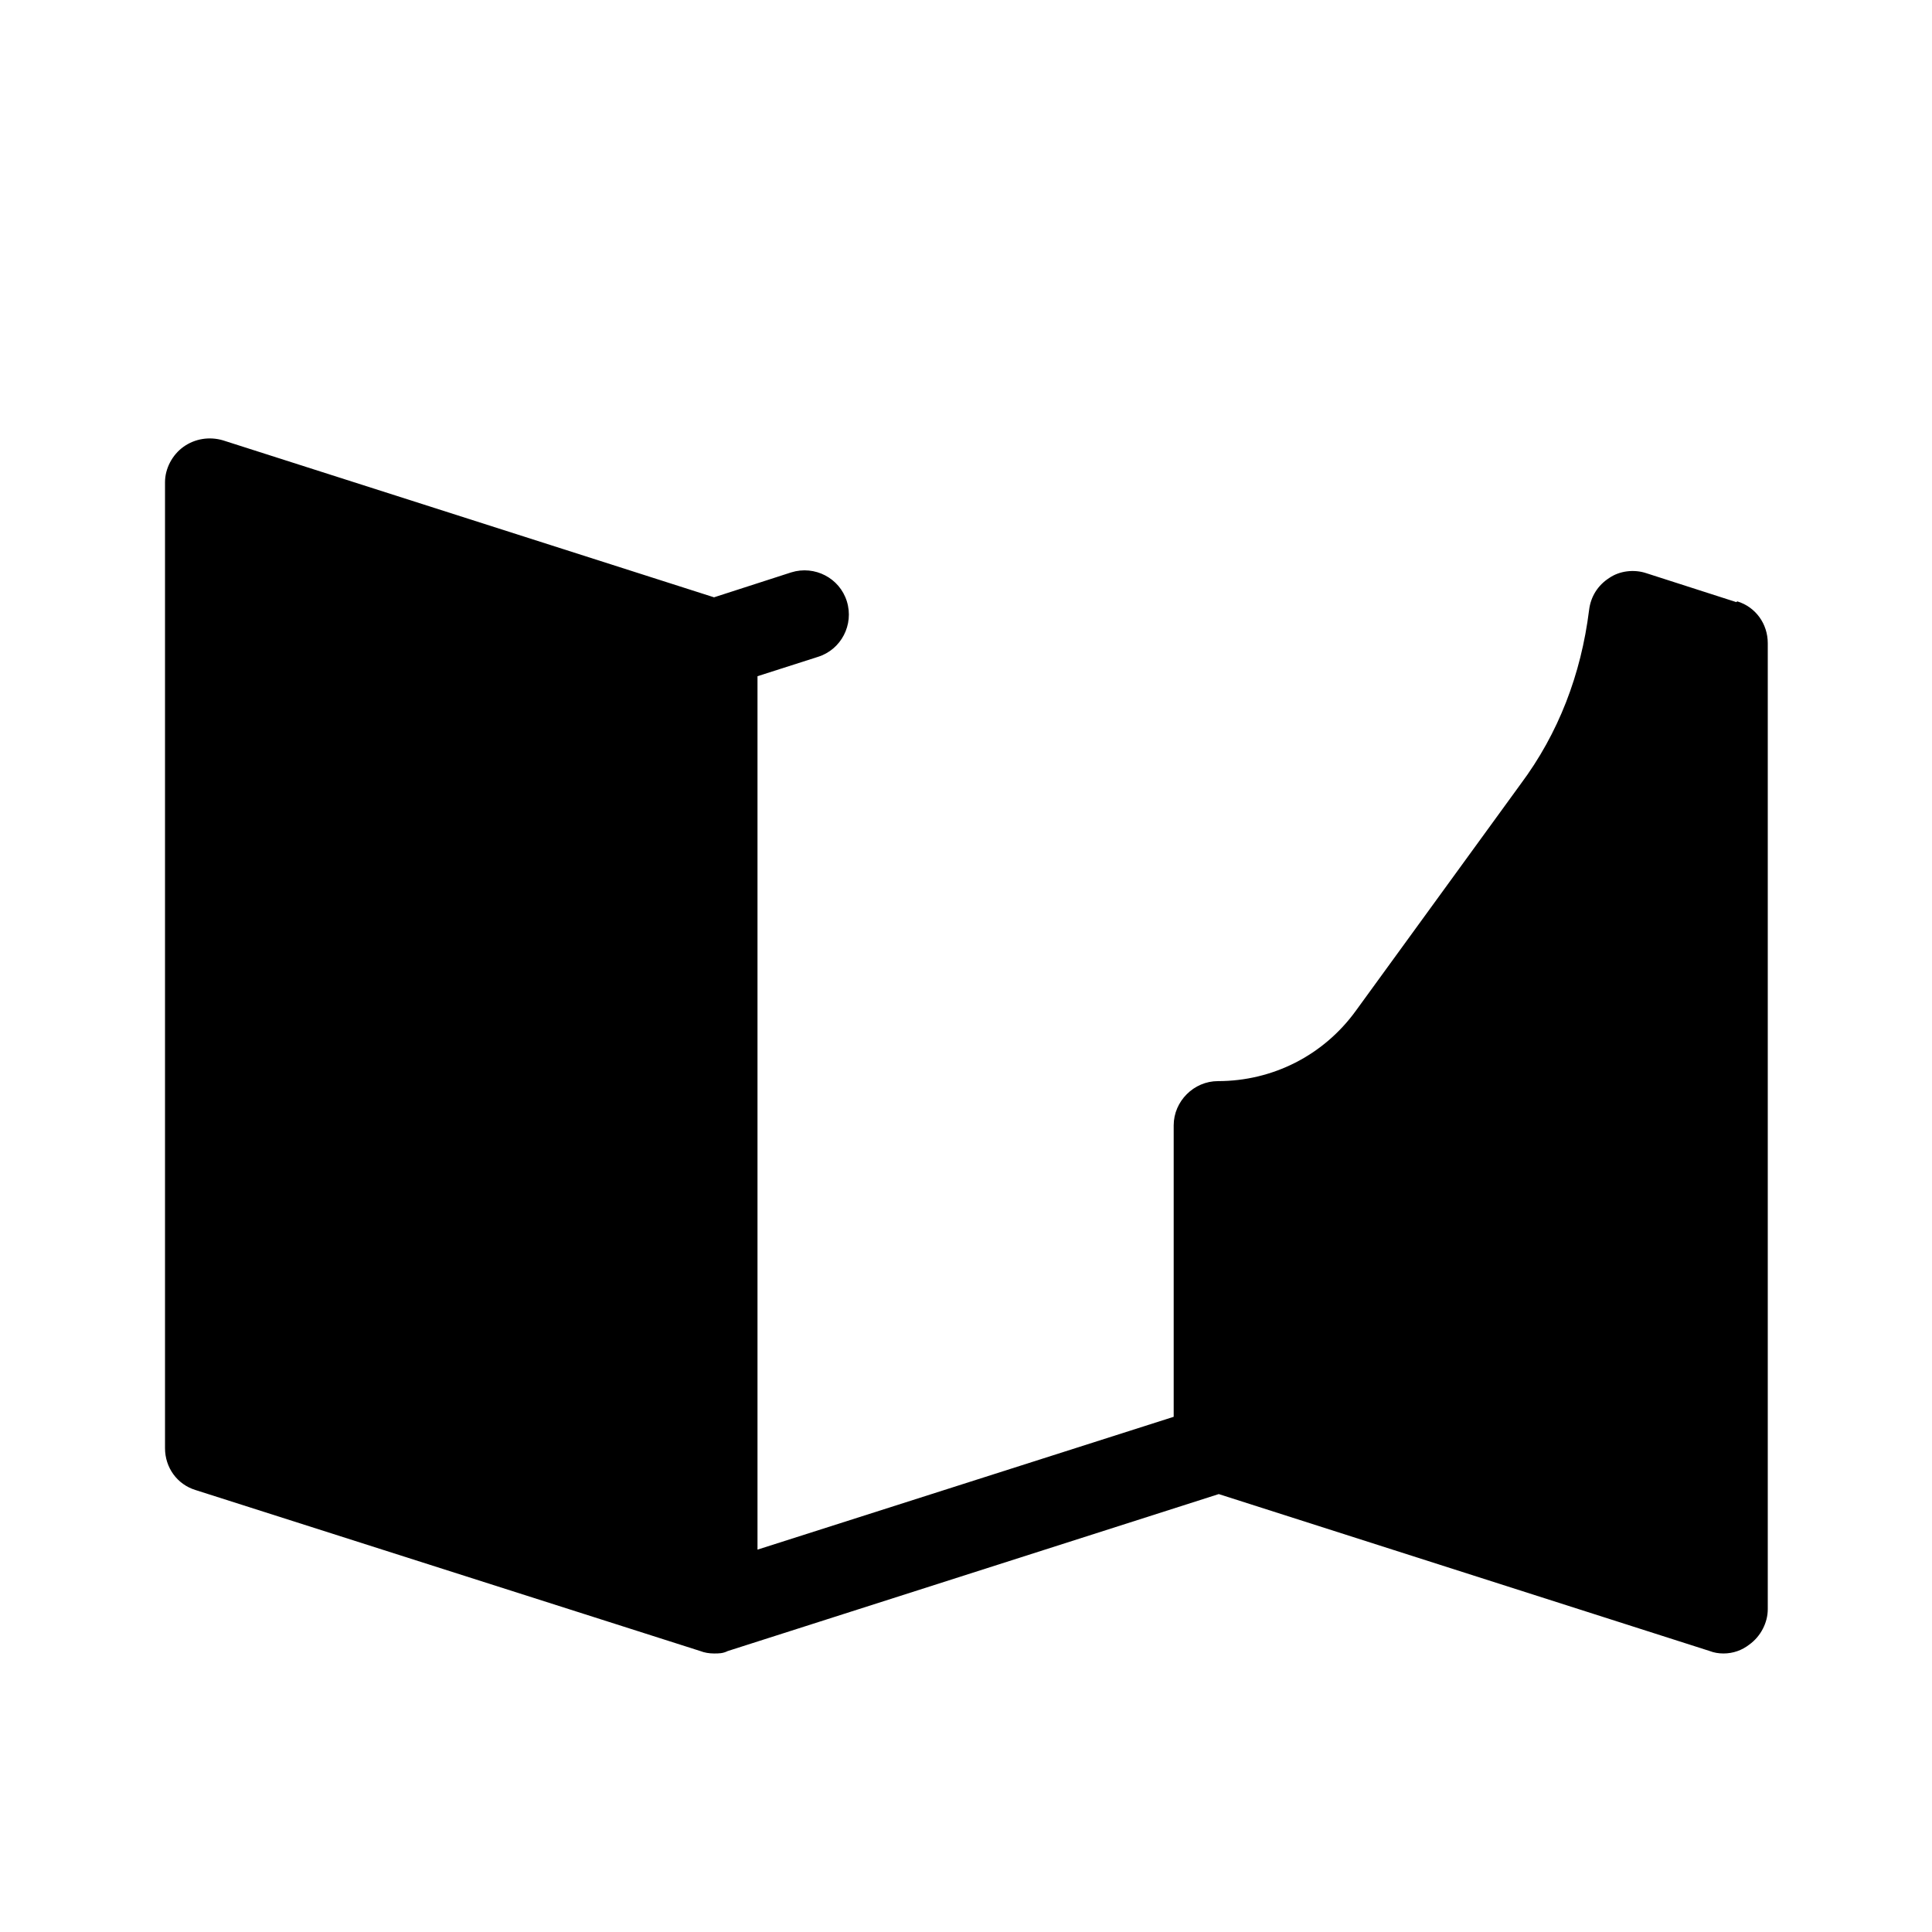 <?xml version="1.0" encoding="UTF-8"?>
<svg id="FF" xmlns="http://www.w3.org/2000/svg" viewBox="0 0 24 24">
  <path d="M21.57,7.48l-1.12-.36c-.15-.05-.33-.03-.46.06-.14.09-.23.23-.25.4-.1.8-.38,1.53-.85,2.16l-2.05,2.82c-.4.55-1.03.87-1.71.87-.3,0-.55.25-.55.55v3.62l-5.17,1.65v-10.85l.75-.24c.29-.09.45-.4.36-.69-.09-.29-.4-.45-.69-.36l-.96.31-6.1-1.95c-.17-.05-.35-.02-.49.08-.14.1-.23.27-.23.44v12c0,.24.15.45.38.52l6.27,2c.05.02.11.03.17.03s.11,0,.17-.03l6.1-1.95,6.1,1.95c.05.02.11.03.17.03.12,0,.23-.04.32-.11.14-.1.23-.27.23-.44v-12c0-.24-.15-.45-.38-.52Z" style="fill: #000; stroke-width: 0px;"/>
</svg>